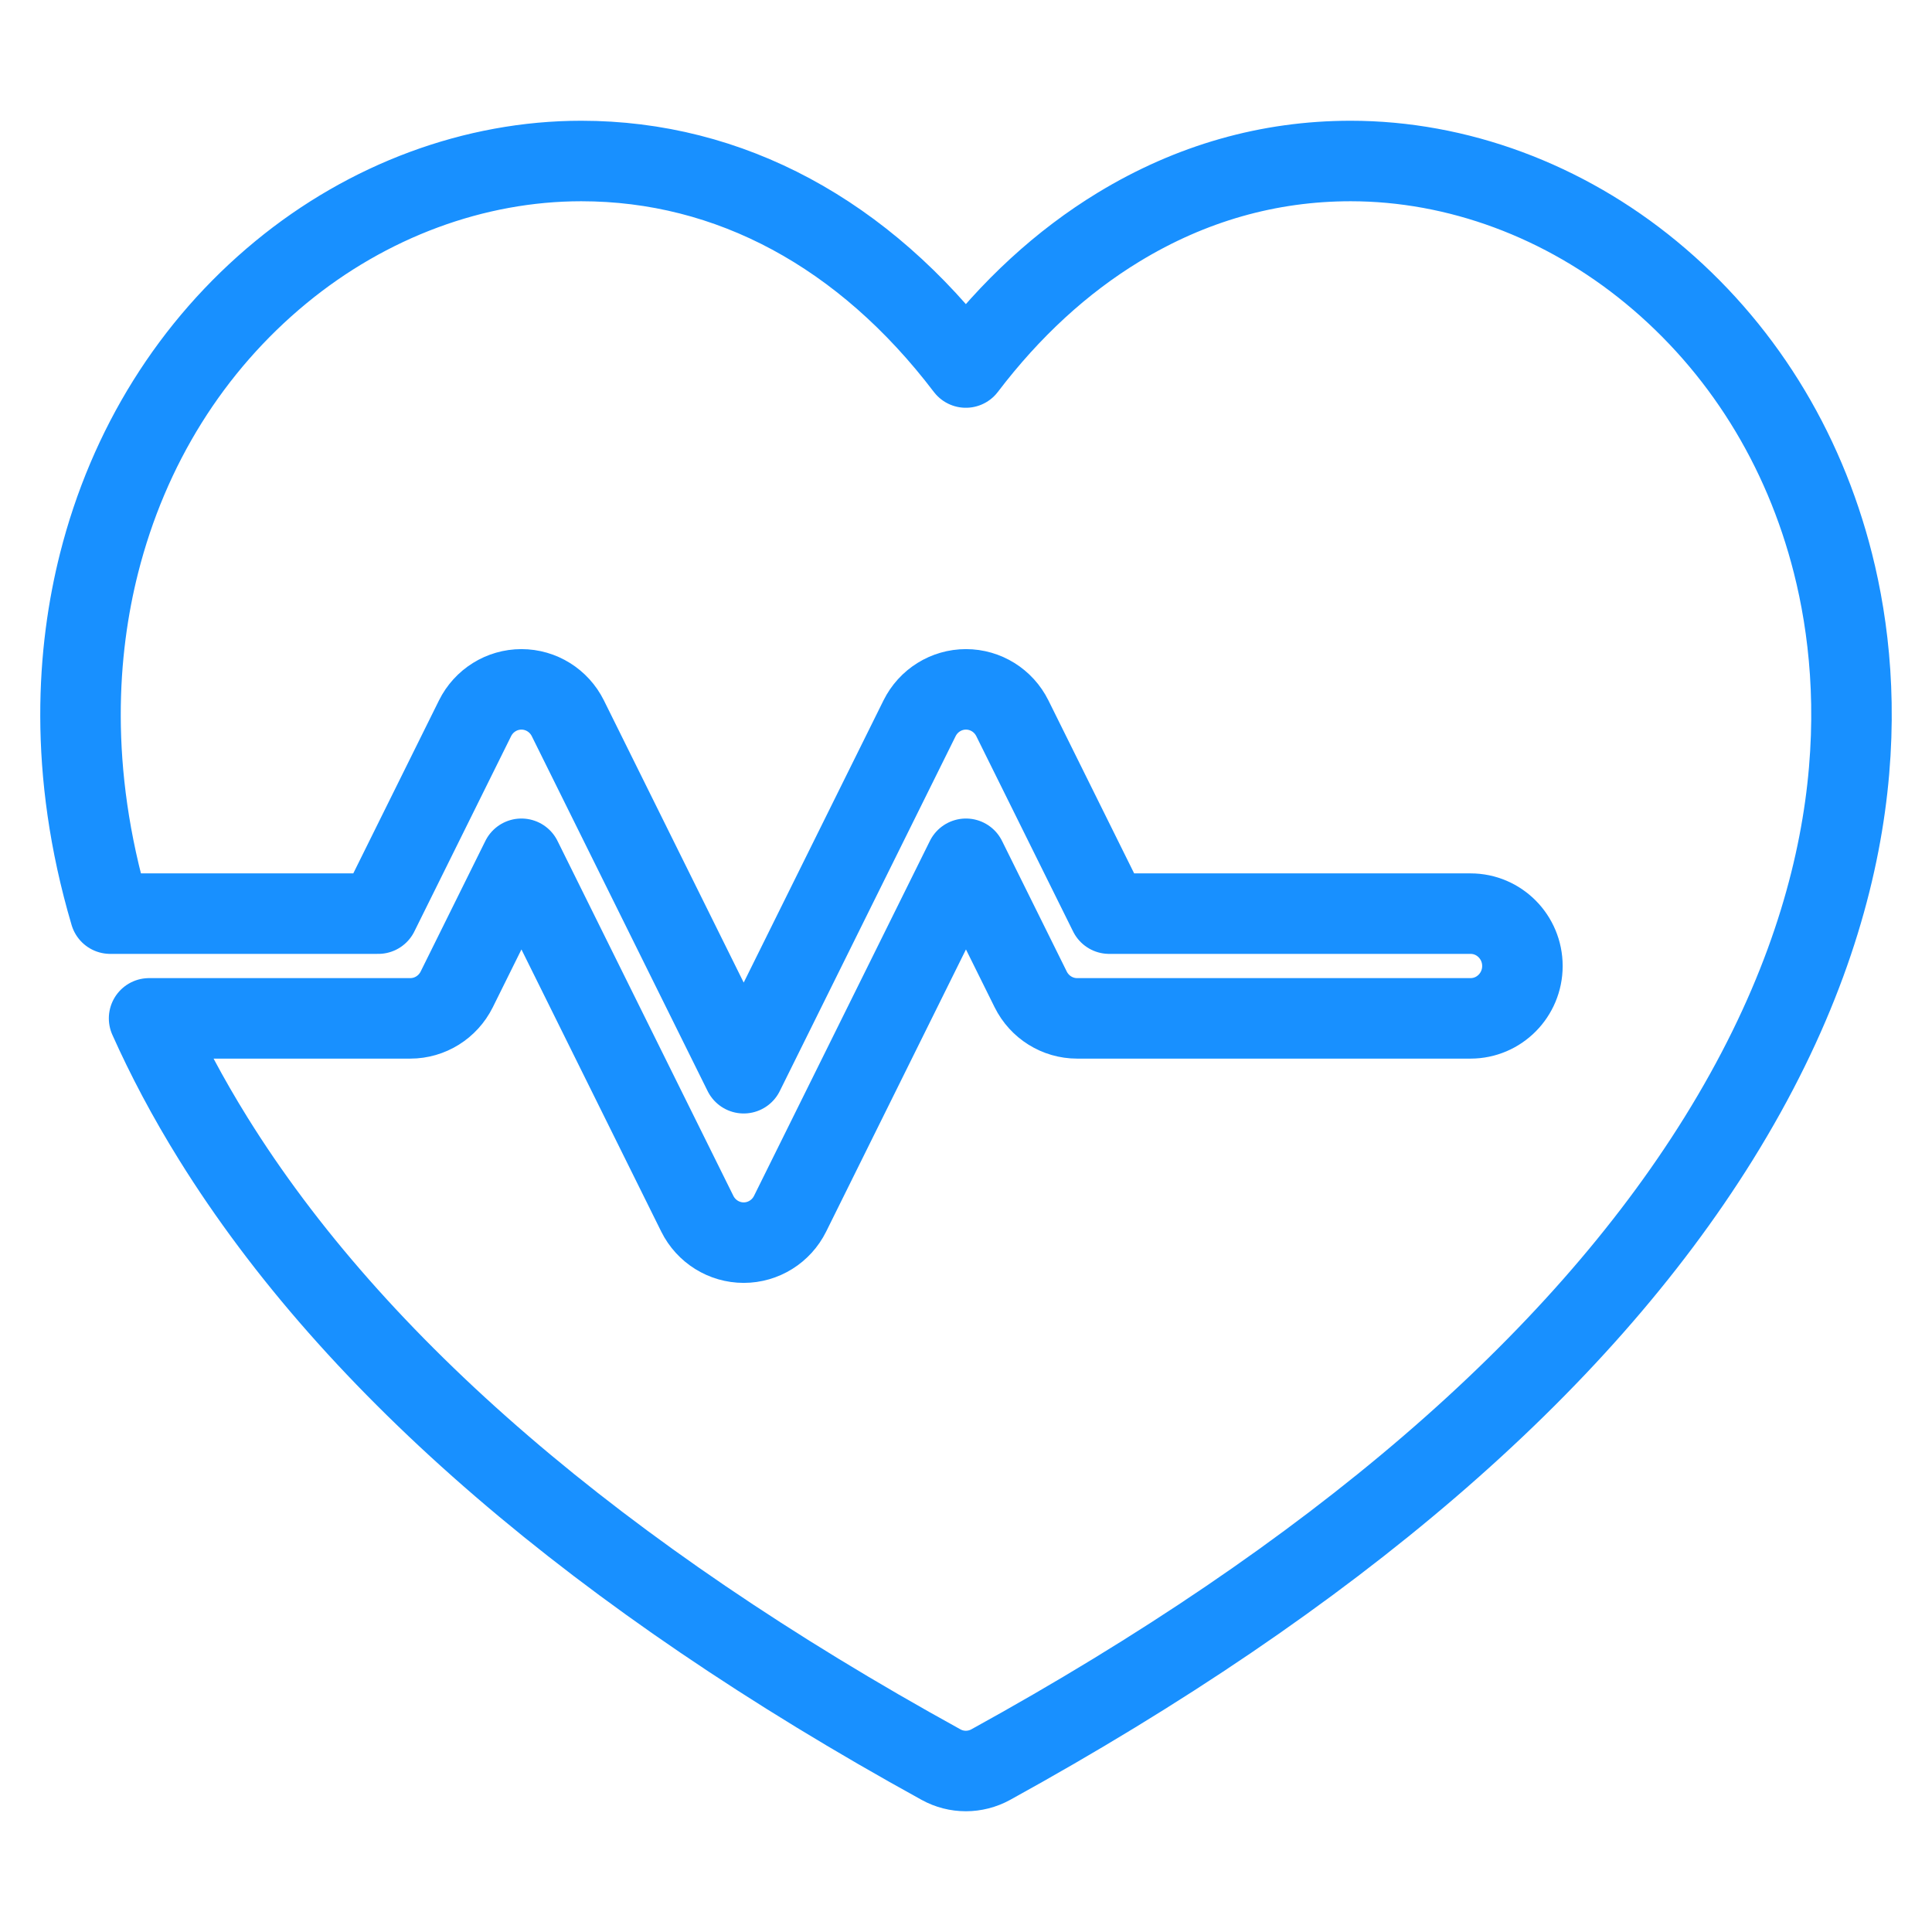 <svg width="48" height="48" viewBox="0 0 48 48" xmlns="http://www.w3.org/2000/svg">
  <g id="icon / Vital" stroke="#1890FF" stroke-width="2" stroke-linecap="round" stroke-linejoin="round">
    <path id="Vector" d="M45.54 13.998C44.807 11.098 43.245 8.597 41.023 6.766C38.858 4.982 36.206 4 33.556 4C31.523 4 29.585 4.552 27.794 5.641C26.38 6.501 25.107 7.671 23.996 9.131C21.469 5.807 18.132 4 14.441 4C11.792 4 9.141 4.982 6.976 6.766C4.755 8.597 3.193 11.097 2.46 13.997C1.923 16.124 1.678 19.109 2.738 22.699H9.398L11.802 17.846C12.021 17.405 12.467 17.127 12.955 17.127C13.443 17.127 13.889 17.405 14.108 17.846L18.477 26.664L22.846 17.846C23.065 17.405 23.511 17.127 23.999 17.127C24.487 17.127 24.933 17.405 25.152 17.846L27.557 22.699H36.535C37.247 22.699 37.824 23.282 37.824 24C37.824 24.718 37.247 25.301 36.535 25.301H26.76C26.272 25.301 25.826 25.022 25.607 24.581L23.999 21.336L19.63 30.154C19.411 30.595 18.965 30.873 18.477 30.873C17.989 30.873 17.543 30.595 17.324 30.154L12.955 21.336L11.347 24.582C11.128 25.022 10.682 25.301 10.194 25.301H3.704C4.135 26.265 4.661 27.263 5.3 28.291C8.809 33.937 14.892 39.169 23.379 43.841C23.571 43.947 23.783 44 23.996 44C24.208 44 24.421 43.947 24.613 43.842C33.103 39.169 39.187 33.937 42.697 28.291C46.49 22.19 46.337 17.151 45.54 13.998Z" fill="none"/>
  </g>
</svg>

<!-- <svg width="48" height="48" viewBox="0 0 48 48" fill="none" xmlns="http://www.w3.org/2000/svg">
<g id="icon / Vital">
<path id="Vector" d="M45.5401 13.9975C44.8073 11.0975 43.2453 8.59684 41.023 6.7659C38.8581 4.98238 36.2061 4 33.5555 4C31.5232 4 29.5849 4.55216 27.794 5.64091C26.3797 6.501 25.1074 7.6707 23.9963 9.13072C21.4688 5.80656 18.132 4 14.4414 4C11.7918 4 9.14079 4.98238 6.97623 6.7659C4.75461 8.59684 3.19296 11.0972 2.46014 13.9972C1.92269 16.1242 1.67797 19.1093 2.73843 22.6994H9.39759L11.8022 17.8461C12.0207 17.4054 12.4668 17.1269 12.9549 17.1269C13.4434 17.1269 13.8895 17.4054 14.1077 17.8461L18.4771 26.6641L22.8465 17.8461C23.0647 17.4054 23.5109 17.1269 23.9993 17.1269C24.4874 17.1269 24.9335 17.4054 25.1521 17.8461L27.5566 22.6994H36.5348C37.2468 22.6994 37.8235 23.2817 37.8235 23.9998C37.8235 24.7183 37.2468 25.3006 36.5348 25.3006H26.76C26.2719 25.3006 25.8258 25.0222 25.6073 24.5815L23.9993 21.3359L19.6299 30.1539C19.4114 30.5946 18.9652 30.8727 18.4771 30.8727C17.9887 30.8727 17.5425 30.5946 17.3243 30.1539L12.9553 21.3359L11.347 24.5818C11.1284 25.0222 10.6823 25.3006 10.1942 25.3006H3.70388C4.13458 26.2647 4.66095 27.2627 5.30011 28.2908C8.80879 33.9374 14.8916 39.1694 23.3786 43.8411C23.5709 43.9472 23.7834 44 23.9959 44C24.2084 44 24.4206 43.9472 24.6129 43.8415C33.1026 39.1691 39.1871 33.9374 42.6975 28.2911C46.4901 22.1902 46.3367 17.151 45.5401 13.9975Z" fill="#1890FF"/>
</g>
</svg> -->
